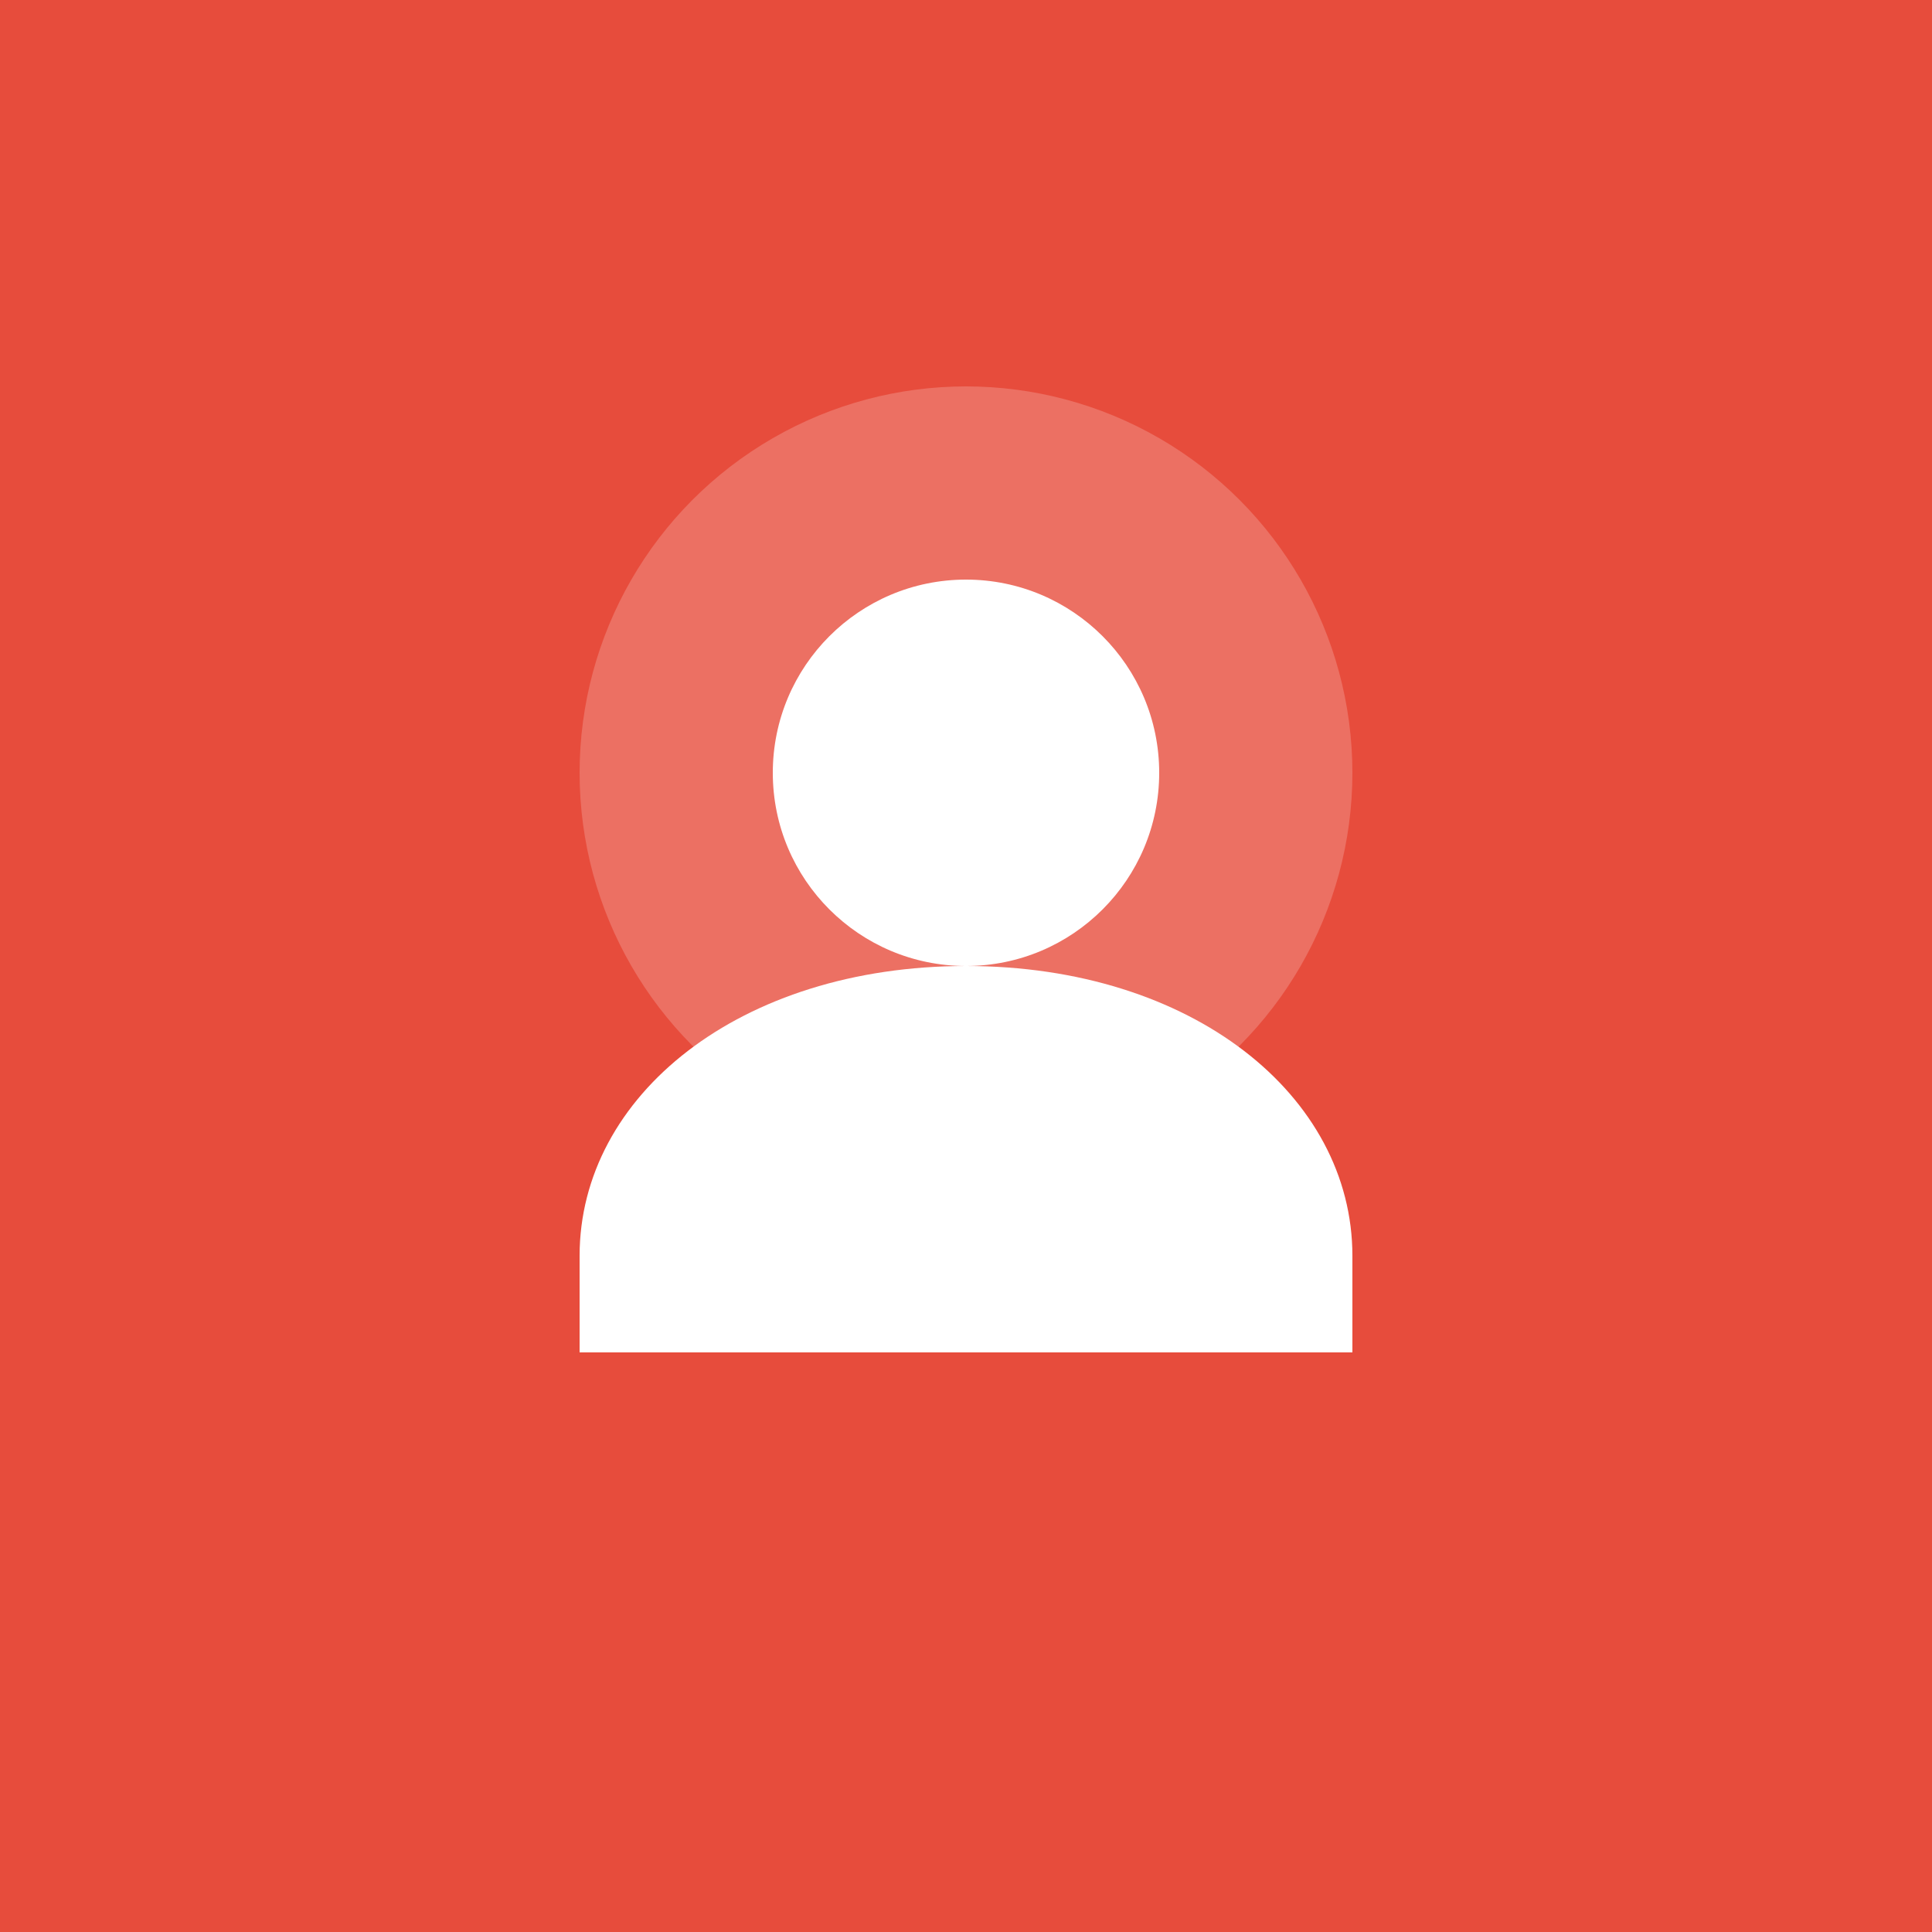 <?xml version="1.0" encoding="UTF-8"?>
<svg width="100%" height="100%" viewBox="0 0 200 200" version="1.1" xmlns="http://www.w3.org/2000/svg">
    <rect width="200" height="200" fill="#E74C3C"/>
    <circle cx="100" cy="80" r="40" fill="#FFFFFF" fill-opacity="0.2"/>
    <path d="M100,60 C111.046,60 120,68.954 120,80 C120,91.046 111.046,100 100,100 C88.954,100 80,91.046 80,80 C80,68.954 88.954,60 100,60 Z" fill="#FFFFFF"/>
    <path d="M140,140 L140,130 C140,113.431 123.431,100 100,100 C76.569,100 60,113.431 60,130 L60,140 L140,140 Z" fill="#FFFFFF"/>
</svg> 